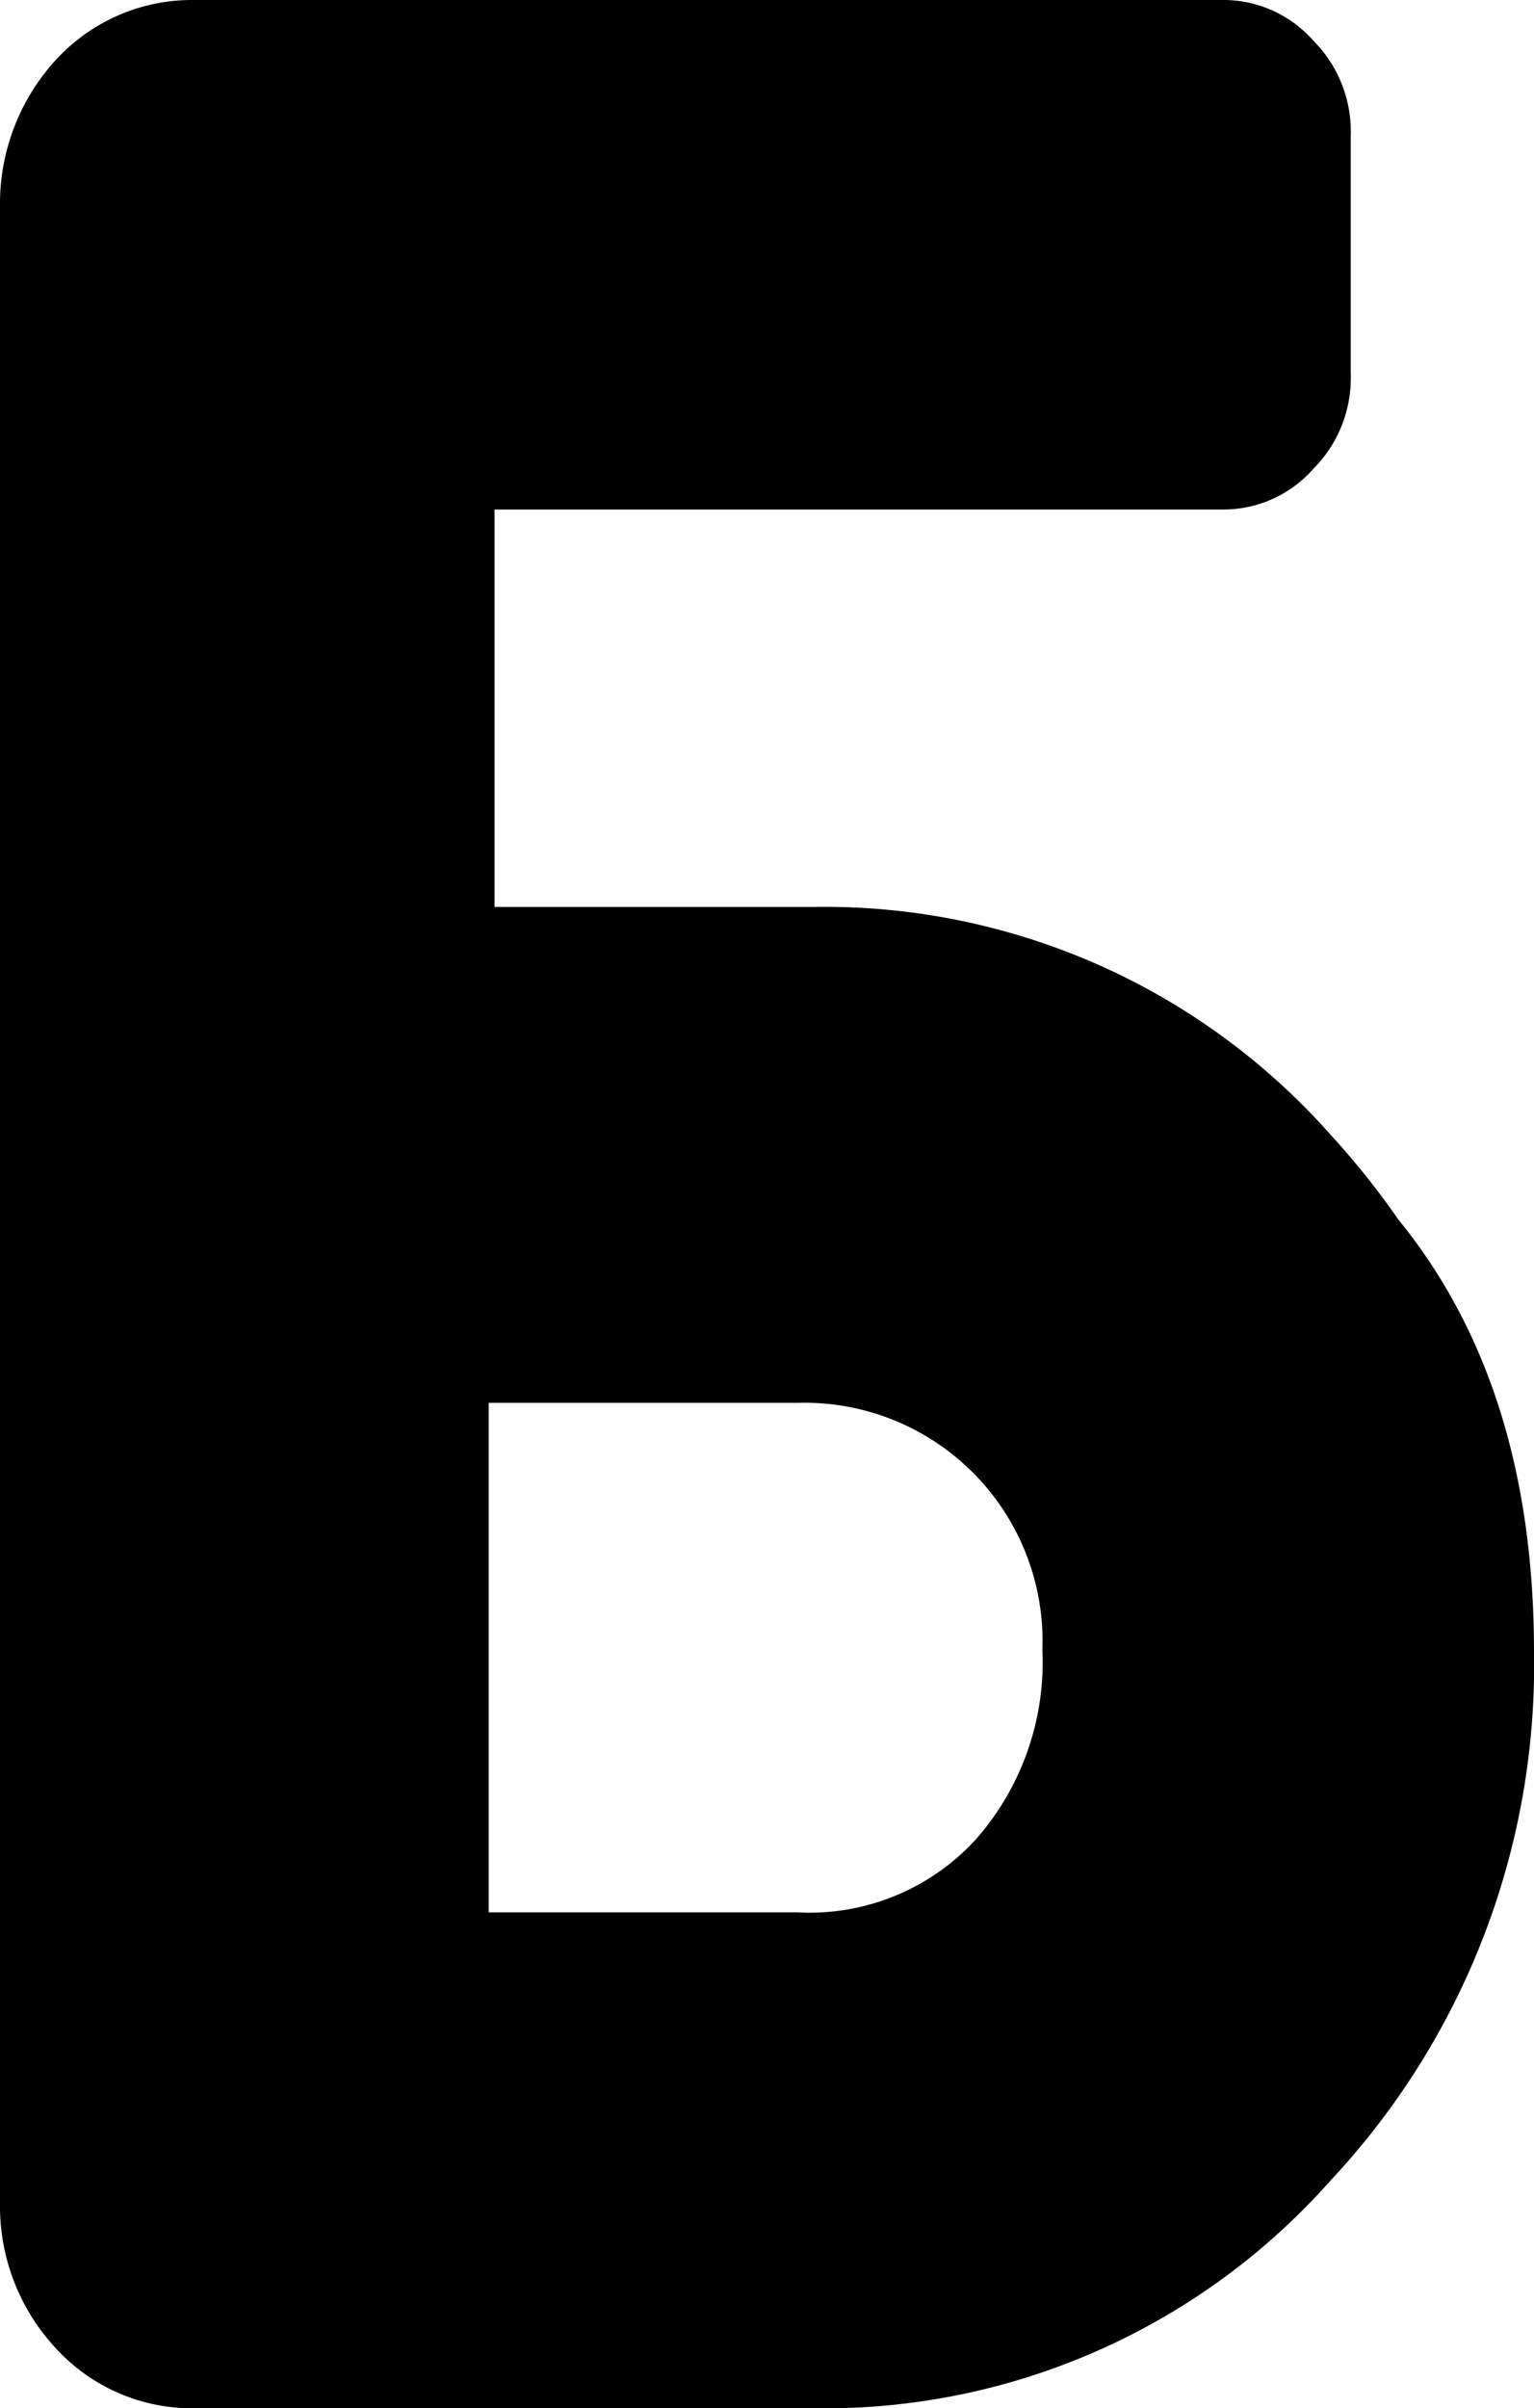 <svg xmlns="http://www.w3.org/2000/svg" viewBox="0 0 63.28 99.26"><title>Ресурс 2</title><g id="Слой_2" data-name="Слой 2"><g id="Слой_1-2" data-name="Слой 1"><path d="M57.68,50.26q5.59,6.85,5.6,17.78a31.08,31.08,0,0,1-8.4,21.84A27.89,27.89,0,0,1,33.6,99.26H8a7.62,7.62,0,0,1-5.74-2.52A8.59,8.59,0,0,1,0,90.86V8.54a8.78,8.78,0,0,1,2.24-6A7.62,7.62,0,0,1,8,0H50.4a4.94,4.94,0,0,1,3.78,1.68A5.3,5.3,0,0,1,55.72,5.6v9.8a5.3,5.3,0,0,1-1.54,3.92A4.94,4.94,0,0,1,50.4,21h-30V37.38H33.6a27.89,27.89,0,0,1,21.28,9.38A32.77,32.77,0,0,1,57.68,50.26ZM40.32,75.74A11.06,11.06,0,0,0,43,68,9.82,9.82,0,0,0,32.9,57.82H20.16v21H32.9A9.29,9.29,0,0,0,40.32,75.74Z"/></g></g></svg>